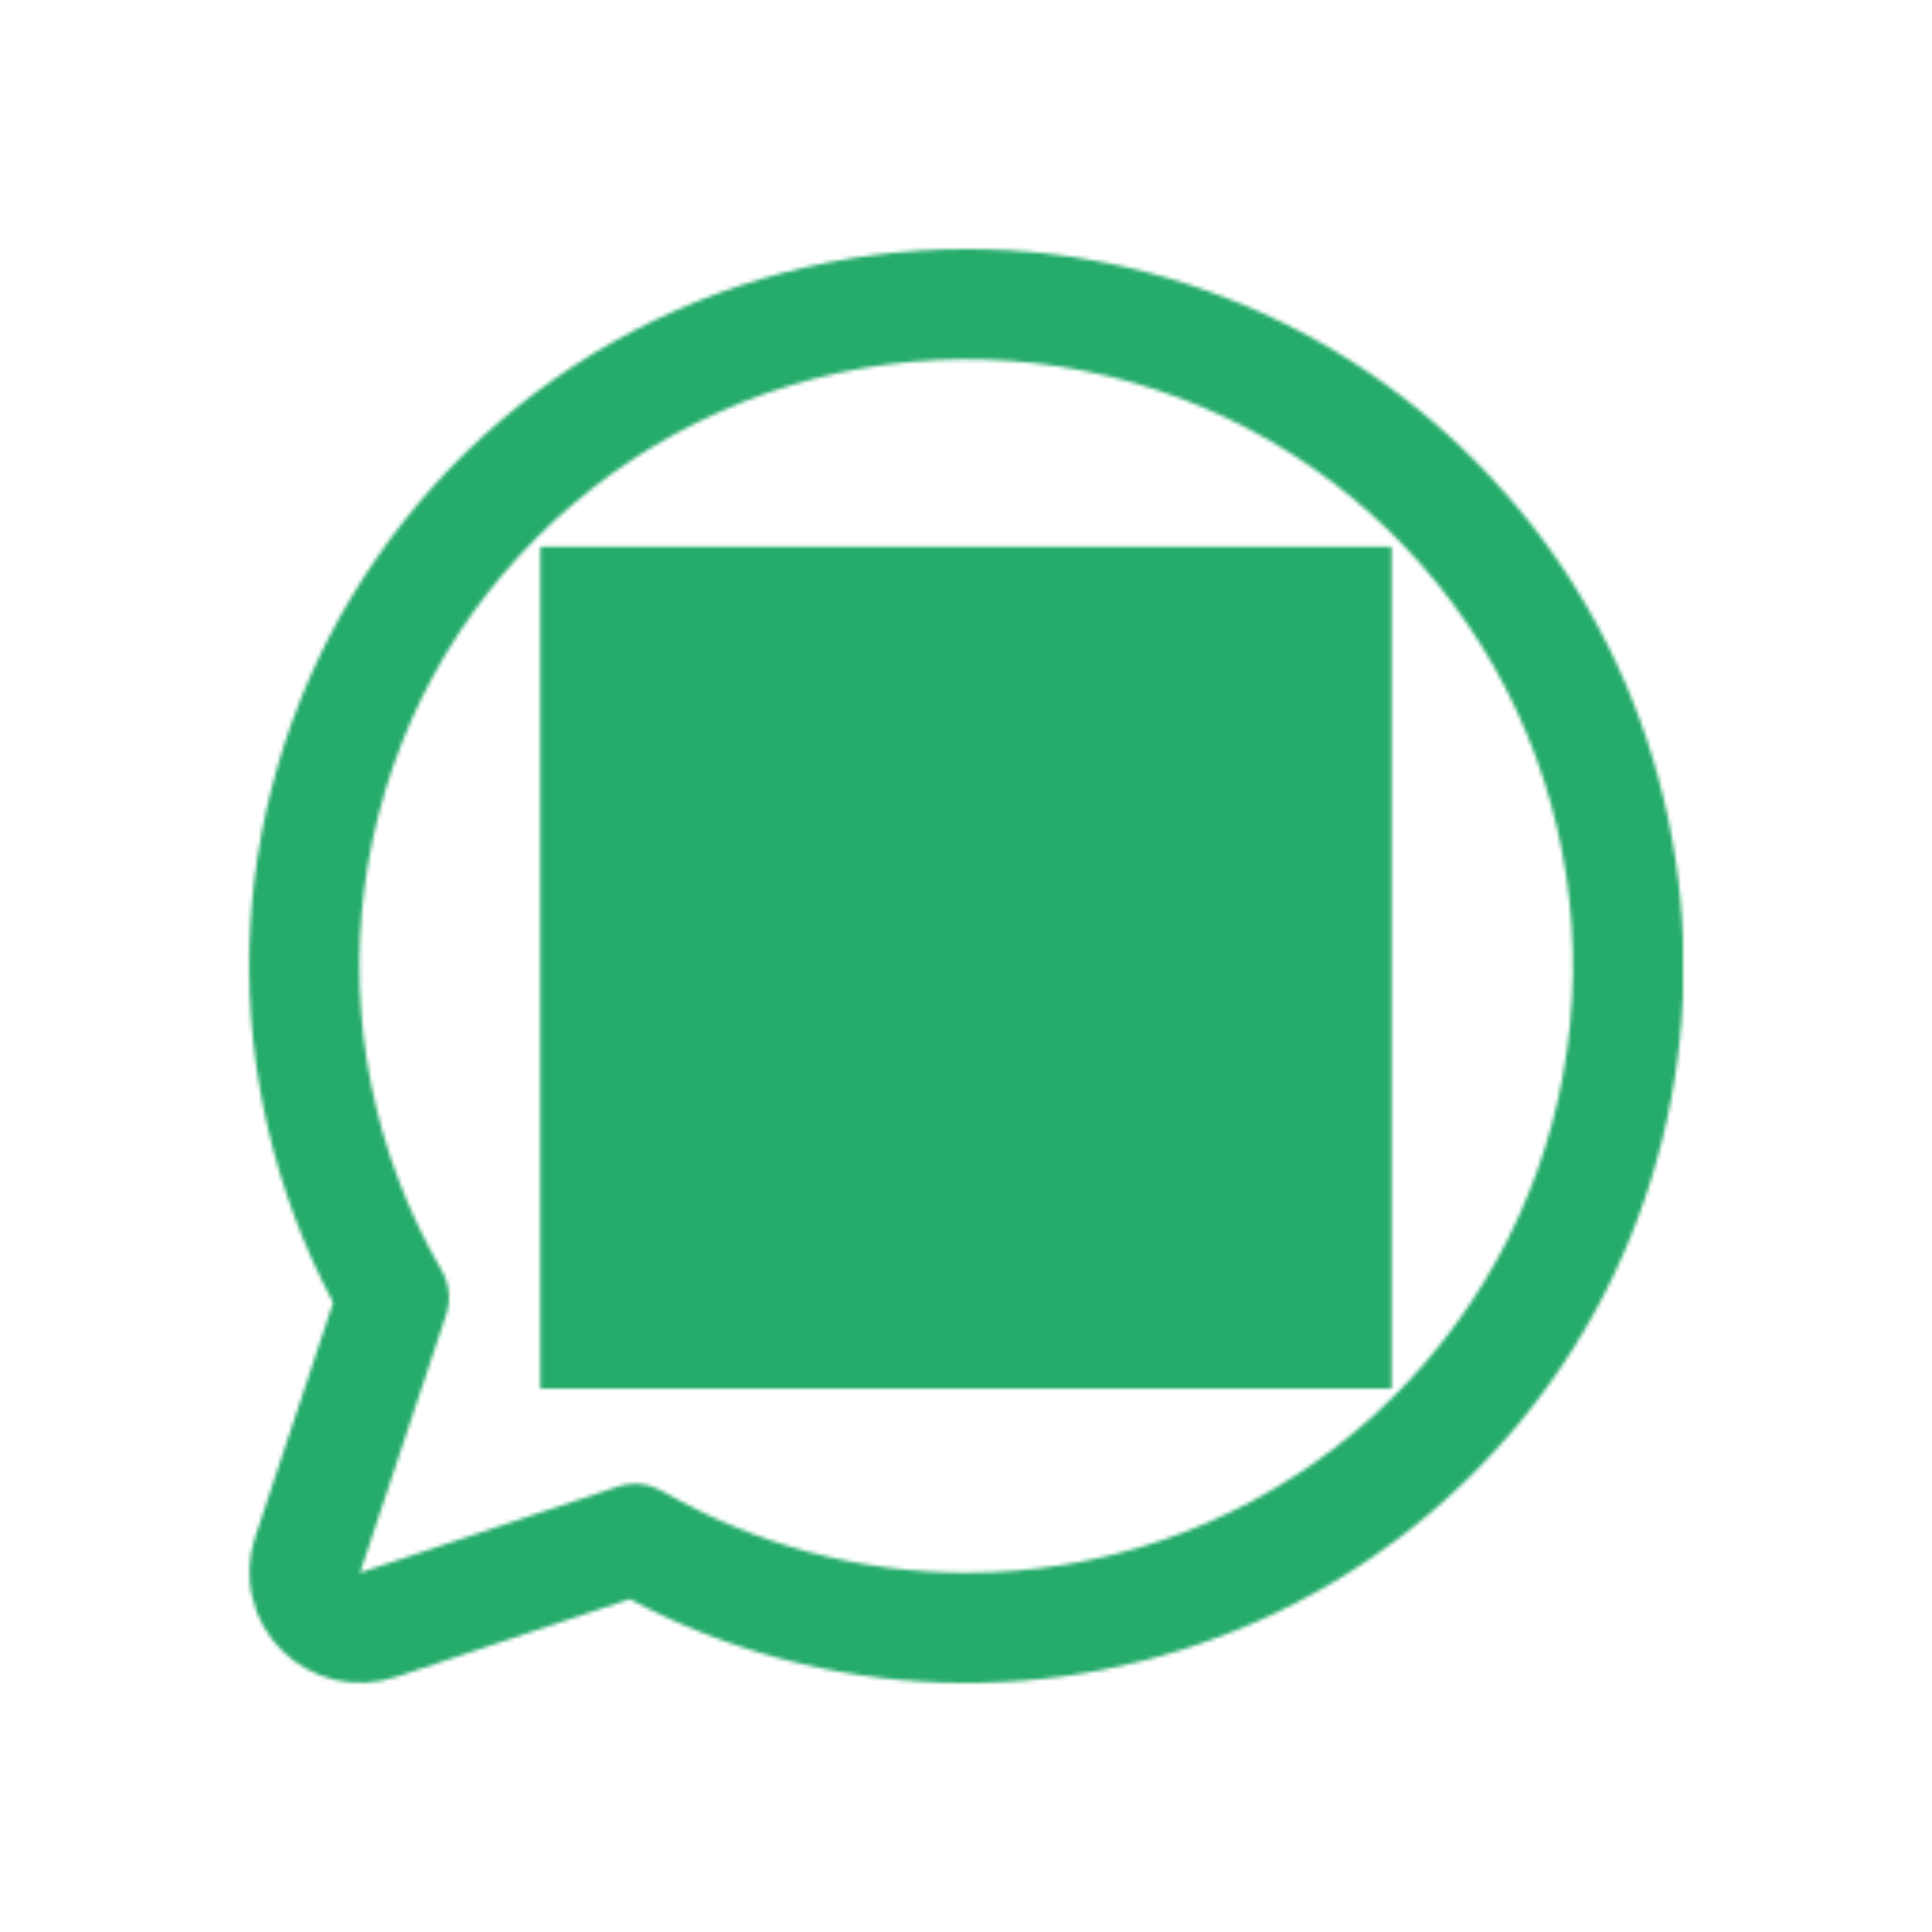 <?xml version="1.0" encoding="utf-8"?>
<!-- Generator: Adobe Illustrator 26.0.0, SVG Export Plug-In . SVG Version: 6.00 Build 0)  -->
<svg version="1.1" id="Laag_1" xmlns="http://www.w3.org/2000/svg" xmlns:xlink="http://www.w3.org/1999/xlink" x="0px" y="0px"
	 viewBox="0 0 512 512" style="enable-background:new 0 0 512 512;" xml:space="preserve">
<style type="text/css">
	.st0{clip-path:url(#SVGID_00000172433894593621237440000012116590585458993027_);}
	.st1{filter:url(#Adobe_OpacityMaskFilter);}
	.st2{clip-path:url(#SVGID_00000089552488612771421080000001330181599412135306_);fill:#FFFFFF;}
	.st3{clip-path:url(#SVGID_00000089552488612771421080000001330181599412135306_);}
	.st4{clip-path:url(#SVGID_00000152249040990494079610000014852821028632800429_);fill:#FFFFFF;}
	.st5{mask:url(#mask0_1_202_00000016075003952646826230000003826724993631817114_);}
	.st6{fill:#25AB6A;}
</style>
<g>
	<defs>
		<rect id="SVGID_1_" width="512" height="512"/>
	</defs>
	<clipPath id="SVGID_00000108278163352029050620000005279282194995617923_">
		<use xlink:href="#SVGID_1_"  style="overflow:visible;"/>
	</clipPath>
	<g style="clip-path:url(#SVGID_00000108278163352029050620000005279282194995617923_);">
		<defs>
			<filter id="Adobe_OpacityMaskFilter" filterUnits="userSpaceOnUse" x="0" y="0" width="512" height="512">
				<feColorMatrix  type="matrix" values="1 0 0 0 0  0 1 0 0 0  0 0 1 0 0  0 0 0 1 0"/>
			</filter>
		</defs>
		
			<mask maskUnits="userSpaceOnUse" x="0" y="0" width="512" height="512" id="mask0_1_202_00000016075003952646826230000003826724993631817114_">
			<g class="st1">
				<defs>
					<rect id="SVGID_00000008112538926149458660000010540266538774558598_" x="66" y="66" width="380" height="380"/>
				</defs>
				<clipPath id="SVGID_00000116206918202329148740000017871816548402301863_">
					<use xlink:href="#SVGID_00000008112538926149458660000010540266538774558598_"  style="overflow:visible;"/>
				</clipPath>
				<g>
					<path style="clip-path:url(#SVGID_00000116206918202329148740000017871816548402301863_);fill:#FFFFFF;" d="M256.1,66
						c-32.8,0-65.1,8.5-93.6,24.6c-28.6,16.2-52.4,39.4-69.3,67.5c-16.9,28.1-26.2,60.1-27.1,92.9c-0.8,32.8,6.8,65.2,22.2,94.2
						l-20.7,62.2c-1.7,5.2-2,10.7-0.7,16c1.2,5.3,3.9,10.1,7.8,14c3.8,3.8,8.7,6.5,14,7.8c5.3,1.2,10.8,1,16-0.7l62.2-20.7
						c25.5,13.6,53.7,21.1,82.6,22.1c28.8,1,57.5-4.6,83.9-16.3c26.4-11.7,49.7-29.3,68.3-51.4c18.6-22.1,31.8-48.1,38.8-76.1
						c7-28,7.5-57.2,1.5-85.5s-18.3-54.7-36.1-77.5c-17.8-22.7-40.5-41.2-66.4-53.8C313.4,72.6,284.9,66,256.1,66z M256.1,416.8
						c-28.3,0-56-7.4-80.5-21.6c-1.8-1-3.8-1.7-5.8-1.9s-4.1,0-6.1,0.7l-68.3,22.8l22.8-68.3c0.7-2,0.9-4,0.7-6.1
						c-0.2-2.1-0.9-4.1-1.9-5.8C99.1,305.9,92,270.2,96.6,235.1c4.6-35.1,20.6-67.7,45.7-92.7c25-25,57.6-41.1,92.7-45.8
						c35.1-4.6,70.7,2.4,101.4,20.1c30.7,17.7,54.6,45,68.2,77.7c13.6,32.7,15.9,69,6.8,103.1c-9.2,34.2-29.3,64.4-57.4,86
						C325.9,405.1,291.5,416.8,256.1,416.8z"/>
					<g>
						<defs>
							<rect id="SVGID_00000104691114538924016400000010065482444980766902_" x="143.2" y="144.9" width="225.6" height="223.1"/>
						</defs>
						
							<clipPath id="SVGID_00000120518572745782520990000008549582655759173515_" style="clip-path:url(#SVGID_00000116206918202329148740000017871816548402301863_);">
							<use xlink:href="#SVGID_00000104691114538924016400000010065482444980766902_"  style="overflow:visible;"/>
						</clipPath>
						<g>
							<path style="clip-path:url(#SVGID_00000120518572745782520990000008549582655759173515_);fill:#FFFFFF;" d="M352.6,236.2
								c2.5-7.5,3.4-15.5,2.6-23.3c-0.8-7.9-3.4-15.5-7.4-22.3c-6-10.3-15.2-18.5-26.2-23.3c-11-4.8-23.3-6.1-35-3.6
								c-6.7-7.4-15.2-12.8-24.7-15.9c-9.5-3.1-19.7-3.6-29.5-1.6c-9.8,2-18.9,6.6-26.3,13.2c-7.4,6.6-13,15-16.1,24.4
								c-7.8,1.6-15.3,4.8-21.7,9.5c-6.5,4.6-11.9,10.6-15.8,17.5c-6.1,10.3-8.7,22.3-7.4,34.1c1.3,11.9,6.3,23,14.4,31.9
								c-2.5,7.5-3.4,15.5-2.6,23.3c0.8,7.9,3.3,15.5,7.4,22.3c6,10.3,15.2,18.5,26.2,23.3c11,4.8,23.3,6.1,35.1,3.6
								c5.3,5.9,11.8,10.6,19.2,13.9c7.3,3.2,15.2,4.9,23.2,4.8c12.1,0,23.8-3.8,33.6-10.8c9.8-7,17-16.9,20.7-28.3
								c7.8-1.6,15.3-4.8,21.7-9.5c6.5-4.6,11.9-10.6,15.8-17.5c6-10.3,8.5-22.2,7.3-34C365.7,256.1,360.7,245,352.6,236.2z
								 M267.8,353.4c-9.9,0-19.5-3.4-27-9.7l1.3-0.7l44.9-25.6c1.1-0.6,2-1.6,2.7-2.7c0.6-1.1,1-2.4,1-3.6v-62.6l19,10.9
								c0.1,0,0.2,0.1,0.2,0.2c0.1,0.1,0.1,0.2,0.1,0.3v51.9c0,11.1-4.5,21.7-12.4,29.5C289.8,348.9,279,353.3,267.8,353.4z
								 M177,315c-5-8.5-6.7-18.4-5-28l1.3,0.8l45,25.6c1.1,0.6,2.4,1,3.7,1c1.3,0,2.6-0.3,3.7-1l54.9-31.3v21.7
								c0,0.1,0,0.2-0.1,0.3c-0.1,0.1-0.1,0.2-0.2,0.3l-45.5,25.9c-9.7,5.5-21.2,7-32.1,4.2C191.9,331.6,182.6,324.6,177,315z
								 M165.2,218.3c5-8.5,12.9-15,22.2-18.3v52.8c0,1.3,0.3,2.5,1,3.6c0.6,1.1,1.6,2,2.7,2.7l54.7,31.2l-19,10.9
								c-0.1,0.1-0.2,0.1-0.3,0.1s-0.2,0-0.3-0.1l-45.4-25.9c-9.7-5.6-16.8-14.7-19.7-25.4c-2.9-10.7-1.4-22.1,4.2-31.7V218.3z
								 M321.2,254.1l-54.8-31.5l18.9-10.8c0.1-0.1,0.2-0.1,0.3-0.1c0.1,0,0.2,0,0.3,0.1l45.4,25.9c6.9,4,12.6,9.8,16.3,16.8
								c3.7,7,5.3,14.9,4.7,22.8c-0.7,7.9-3.6,15.4-8.4,21.8c-4.8,6.3-11.4,11.1-18.9,13.9v-52.8c0-1.3-0.4-2.5-1.1-3.6
								C323.3,255.6,322.3,254.7,321.2,254.1z M340.1,226l-1.3-0.8l-44.9-25.9c-1.1-0.6-2.4-1-3.7-1c-1.3,0-2.6,0.3-3.7,1
								l-54.9,31.3V209c0-0.1,0-0.2,0.1-0.3c0-0.1,0.1-0.2,0.2-0.2l45.4-25.9c7-4,14.9-5.9,22.9-5.5c8,0.3,15.8,2.9,22.4,7.5
								c6.6,4.5,11.7,10.8,14.8,18.2c3.1,7.3,4,15.4,2.7,23.2V226z M221.3,264.4l-19-10.8c-0.1-0.1-0.2-0.1-0.2-0.2
								c-0.1-0.1-0.1-0.2-0.1-0.3v-51.8c0-7.9,2.3-15.7,6.6-22.4c4.3-6.7,10.5-12,17.7-15.4c7.3-3.4,15.4-4.6,23.3-3.6
								c8,1,15.5,4.2,21.6,9.3l-1.3,0.7L225,195.6c-1.1,0.6-2,1.6-2.7,2.7c-0.6,1.1-1,2.4-1,3.6L221.3,264.4z M231.6,242.5
								l24.5-13.9l24.5,13.9v27.9l-24.4,13.9l-24.5-13.9L231.6,242.5z"/>
						</g>
					</g>
				</g>
			</g>
		</mask>
		<g class="st5">
			<rect class="st6" width="512" height="512"/>
		</g>
	</g>
</g>
</svg>
